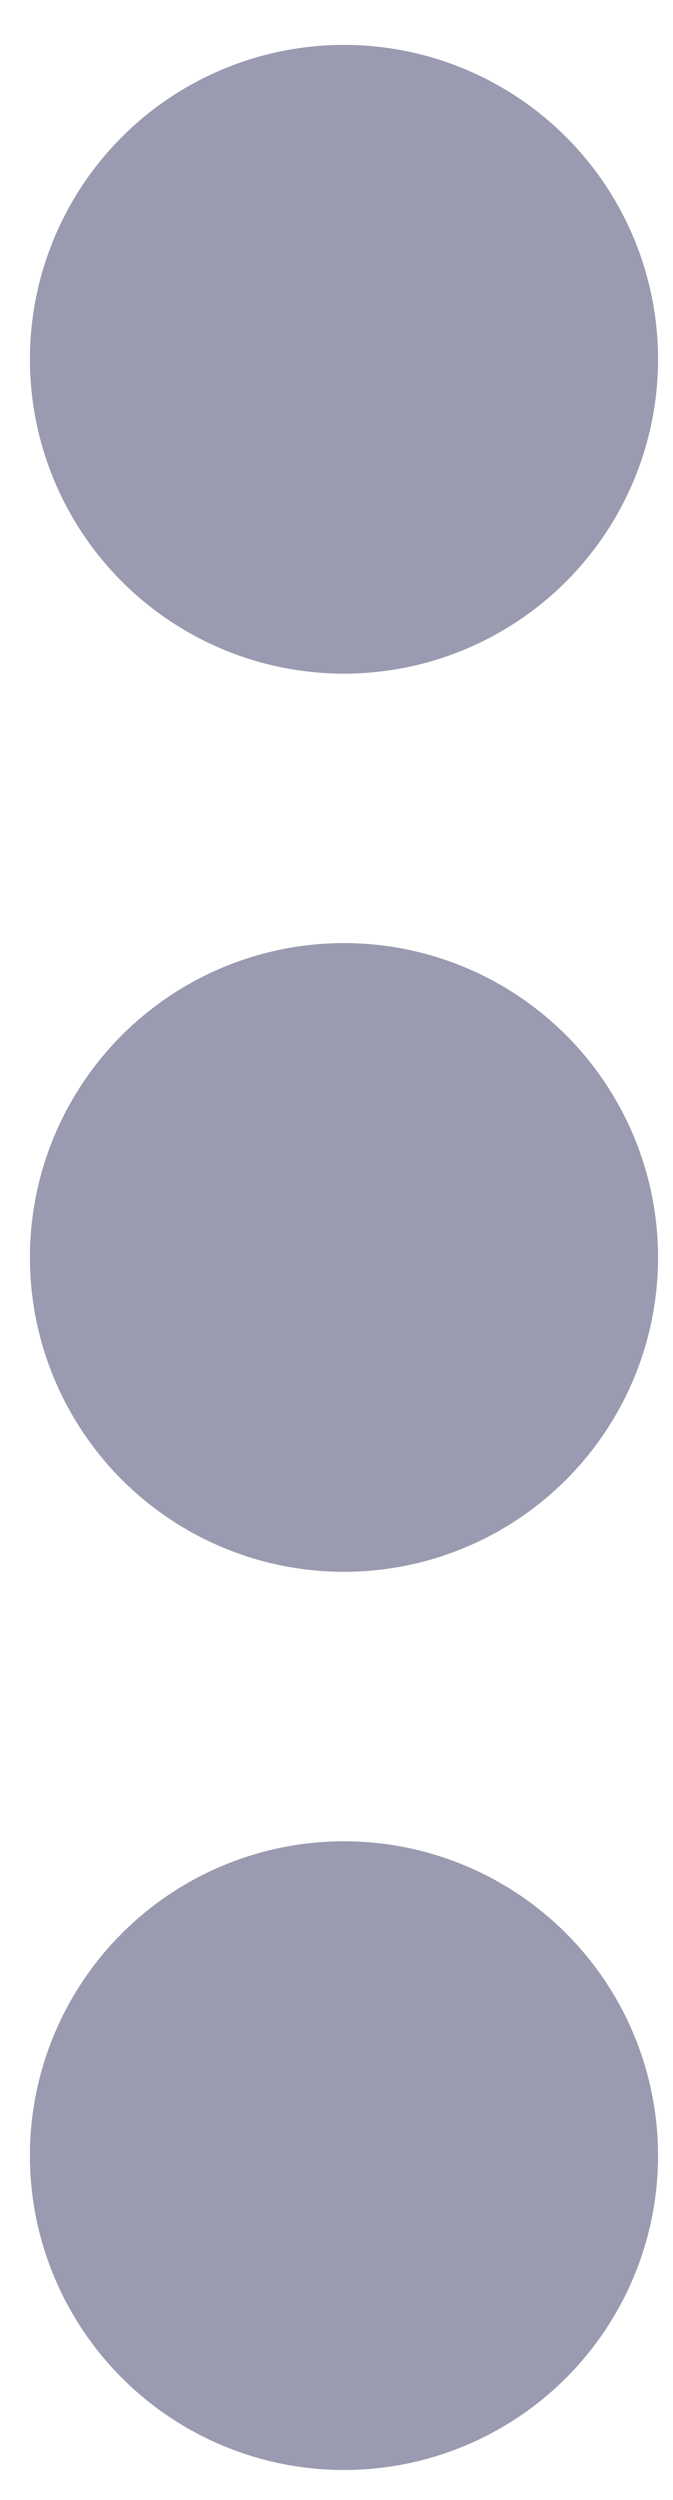 <?xml version="1.0" encoding="utf-8"?>
<!-- Generator: Adobe Illustrator 24.2.1, SVG Export Plug-In . SVG Version: 6.00 Build 0)  -->
<svg version="1.1" id="Capa_1" xmlns="http://www.w3.org/2000/svg" xmlns:xlink="http://www.w3.org/1999/xlink" x="0px" y="0px"
	 viewBox="0 0 4.5 16.7" style="enable-background:new 0 0 4.5 16.7;" xml:space="preserve">
<style type="text/css">
	.st0{fill-rule:evenodd;clip-rule:evenodd;fill:#9A9AB0;}
</style>
<g>
	<circle class="st0" cx="2.3" cy="2.4" r="2.1"/>
	<circle class="st0" cx="2.3" cy="8.4" r="2.1"/>
	<circle class="st0" cx="2.3" cy="14.4" r="2.1"/>
</g>
</svg>
